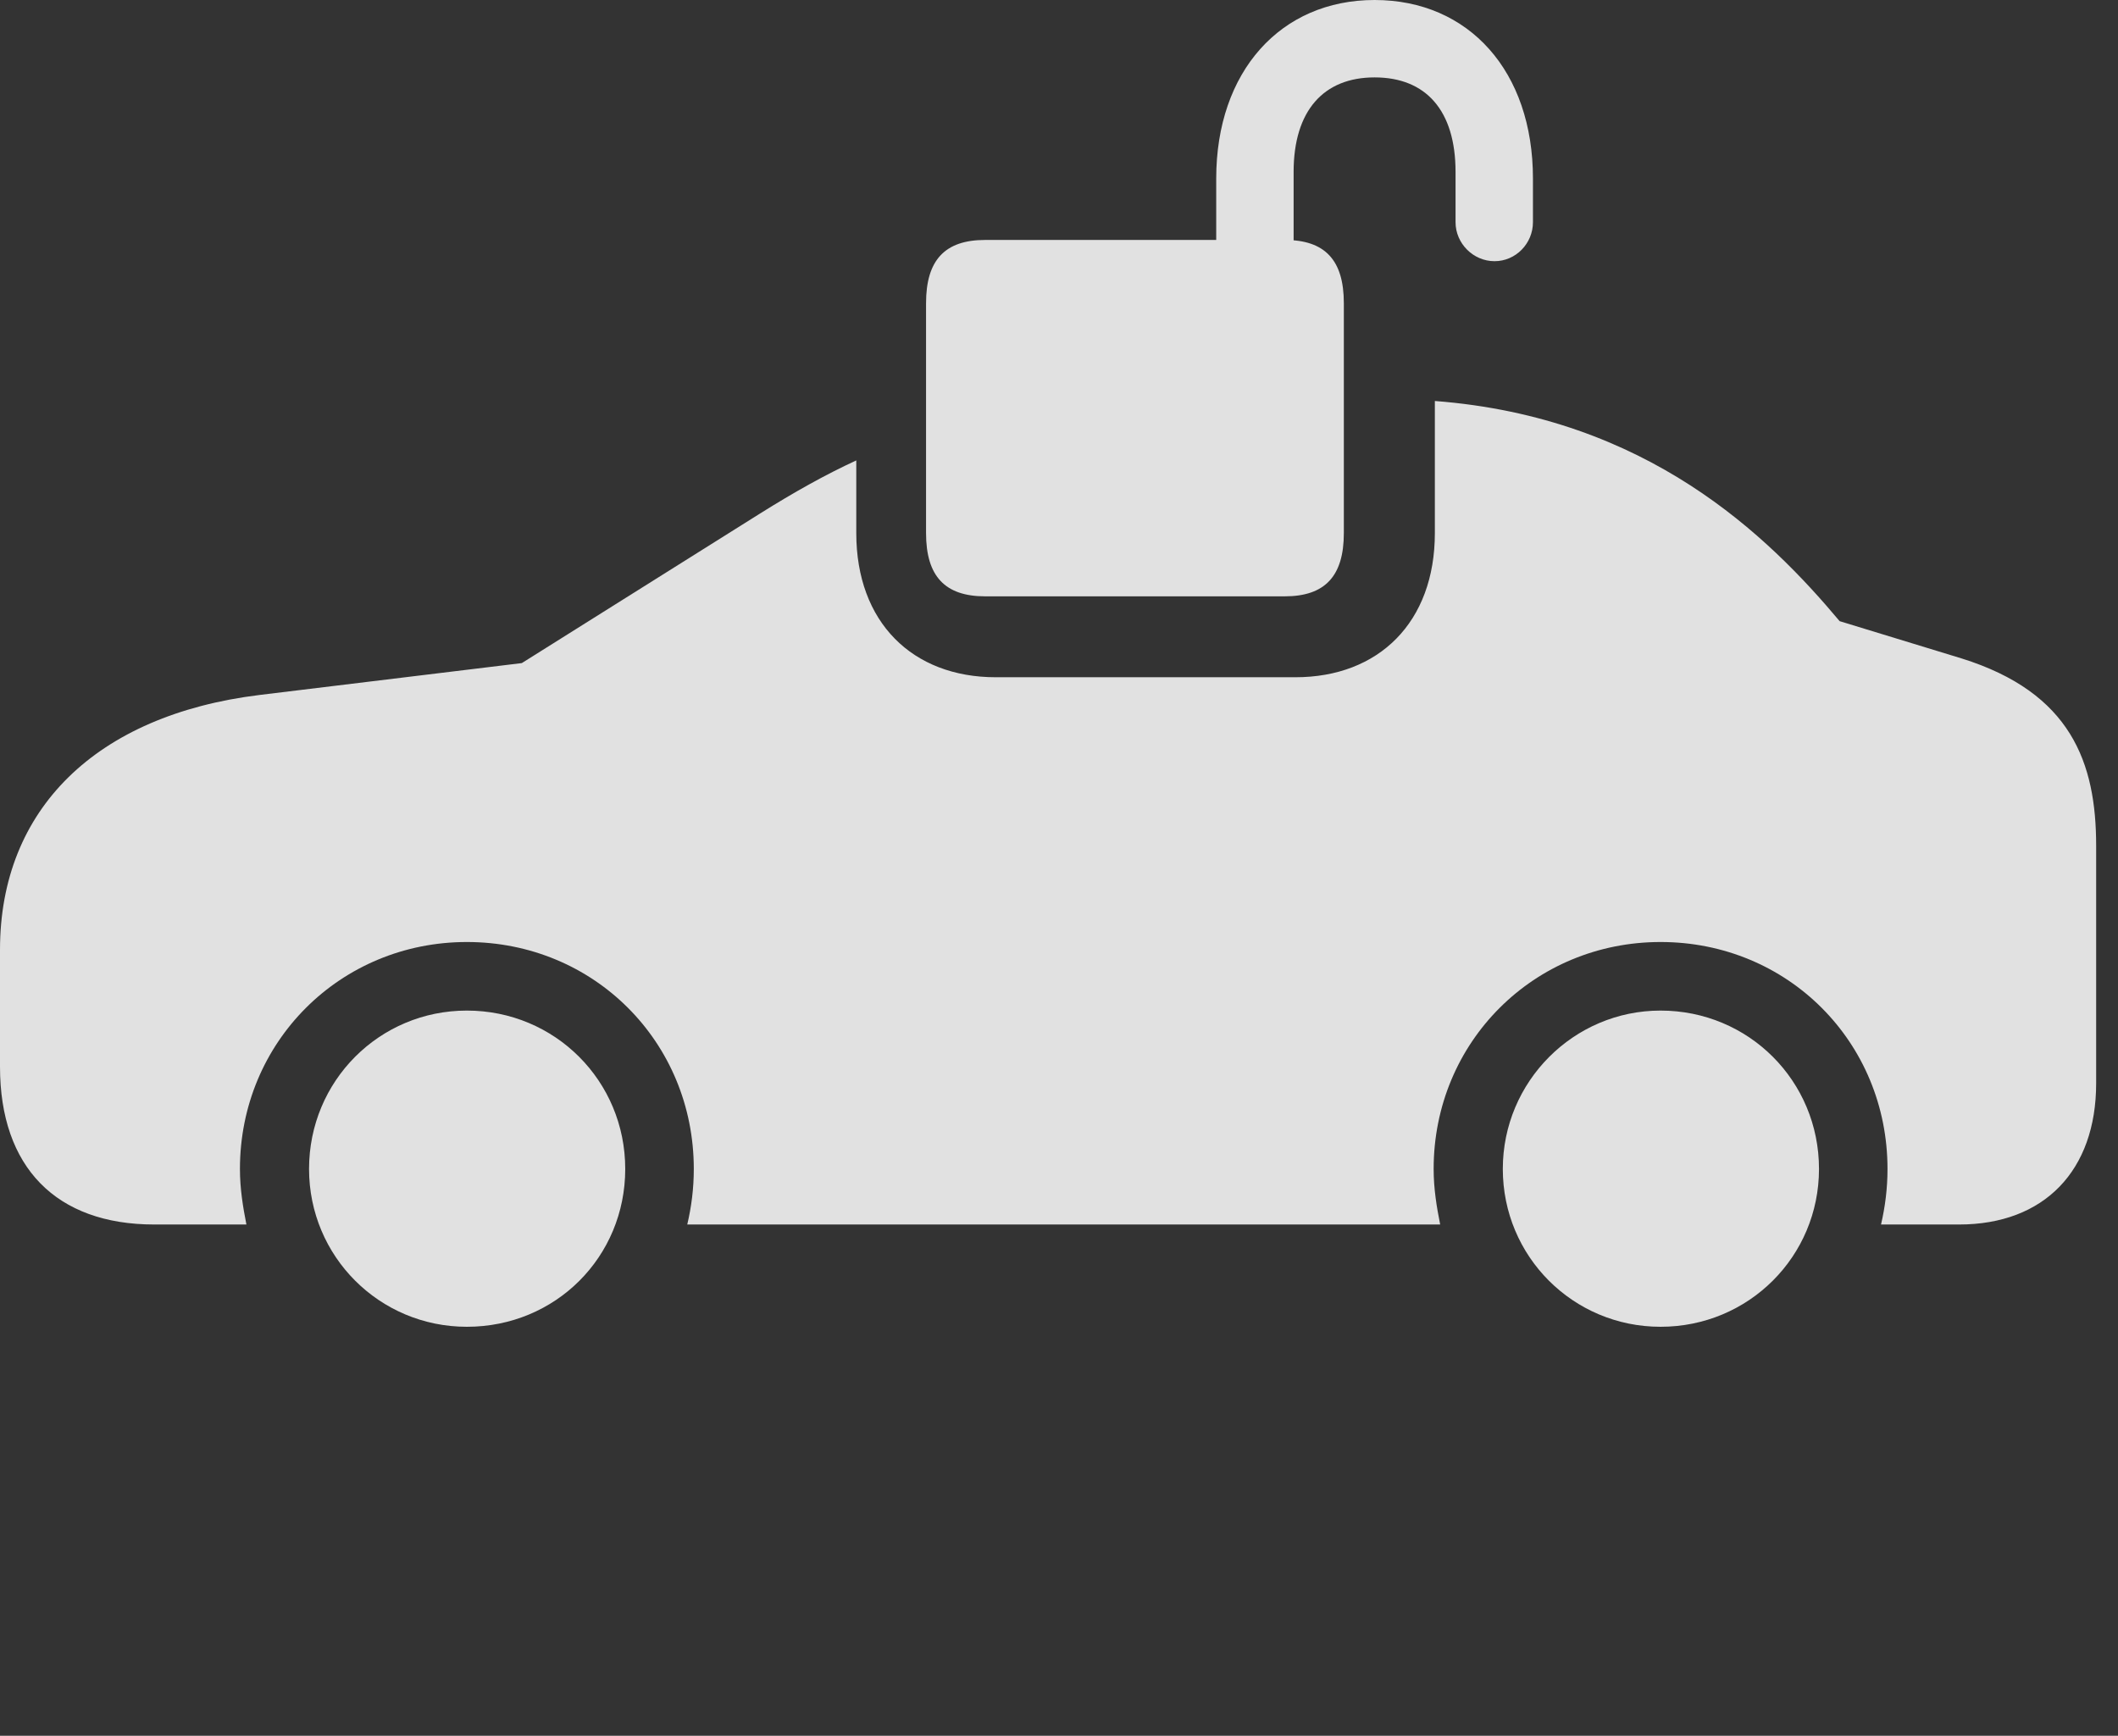 <?xml version="1.0" encoding="UTF-8"?>
<!--Generator: Apple Native CoreSVG 232.5-->
<!DOCTYPE svg
PUBLIC "-//W3C//DTD SVG 1.1//EN"
       "http://www.w3.org/Graphics/SVG/1.1/DTD/svg11.dtd">
<svg version="1.1" xmlns="http://www.w3.org/2000/svg" xmlns:xlink="http://www.w3.org/1999/xlink" width="35" height="28.682">
 <rect width="100%" height="100%" fill="#333333" stroke="none"/>
 <g>
  <rect height="28.682" opacity="0" width="35" x="0" y="0"/>
  <path d="M10.332 19.316C10.332 20.771 9.18 21.924 7.715 21.924C6.27 21.924 5.107 20.762 5.107 19.316C5.107 17.861 6.27 16.699 7.715 16.699C9.17 16.699 10.332 17.861 10.332 19.316ZM30.059 19.316C30.059 20.762 28.896 21.924 27.441 21.924C25.996 21.924 24.834 20.762 24.834 19.316C24.834 17.871 26.006 16.699 27.441 16.699C28.896 16.699 30.059 17.861 30.059 19.316ZM30.4 10.264L32.412 10.879C34.228 11.445 34.639 12.607 34.639 13.975L34.639 17.9C34.639 19.346 33.779 20.234 32.373 20.234L31.084 20.234C31.152 19.941 31.191 19.639 31.191 19.316C31.191 17.217 29.541 15.566 27.441 15.566C25.352 15.566 23.691 17.217 23.691 19.316C23.691 19.639 23.74 19.941 23.799 20.234L11.357 20.234C11.426 19.941 11.465 19.639 11.465 19.316C11.465 17.217 9.814 15.566 7.715 15.566C5.625 15.566 3.965 17.217 3.965 19.316C3.965 19.639 4.014 19.941 4.072 20.234L2.549 20.234C0.928 20.234 0 19.287 0 17.627L0 15.693C0 13.369 1.592 11.816 4.287 11.484L8.623 10.957L12.559 8.486C13.119 8.135 13.636 7.845 14.15 7.608L14.15 8.809C14.15 10.283 15.078 11.191 16.455 11.191L21.406 11.191C22.783 11.191 23.711 10.283 23.711 8.809L23.711 6.626C27.224 6.895 29.221 8.858 30.4 10.264Z" fill="#ffffff" fill-opacity="0.85"/>
  <path d="M16.279 9.854L21.23 9.854C21.895 9.854 22.207 9.521 22.207 8.809L22.207 5.01C22.207 4.297 21.895 3.965 21.23 3.965L16.279 3.965C15.615 3.965 15.303 4.297 15.303 5.01L15.303 8.809C15.303 9.521 15.615 9.854 16.279 9.854ZM20.098 4.258L21.377 4.248L21.377 2.842C21.377 1.826 21.875 1.279 22.715 1.279C23.564 1.279 24.053 1.826 24.053 2.842L24.053 3.672C24.053 4.023 24.346 4.316 24.697 4.316C25.049 4.316 25.332 4.023 25.332 3.672L25.332 2.949C25.332 1.182 24.277 0 22.715 0C21.162 0 20.098 1.182 20.098 2.949Z" fill="#ffffff" fill-opacity="0.85"/>
 </g>
</svg>
